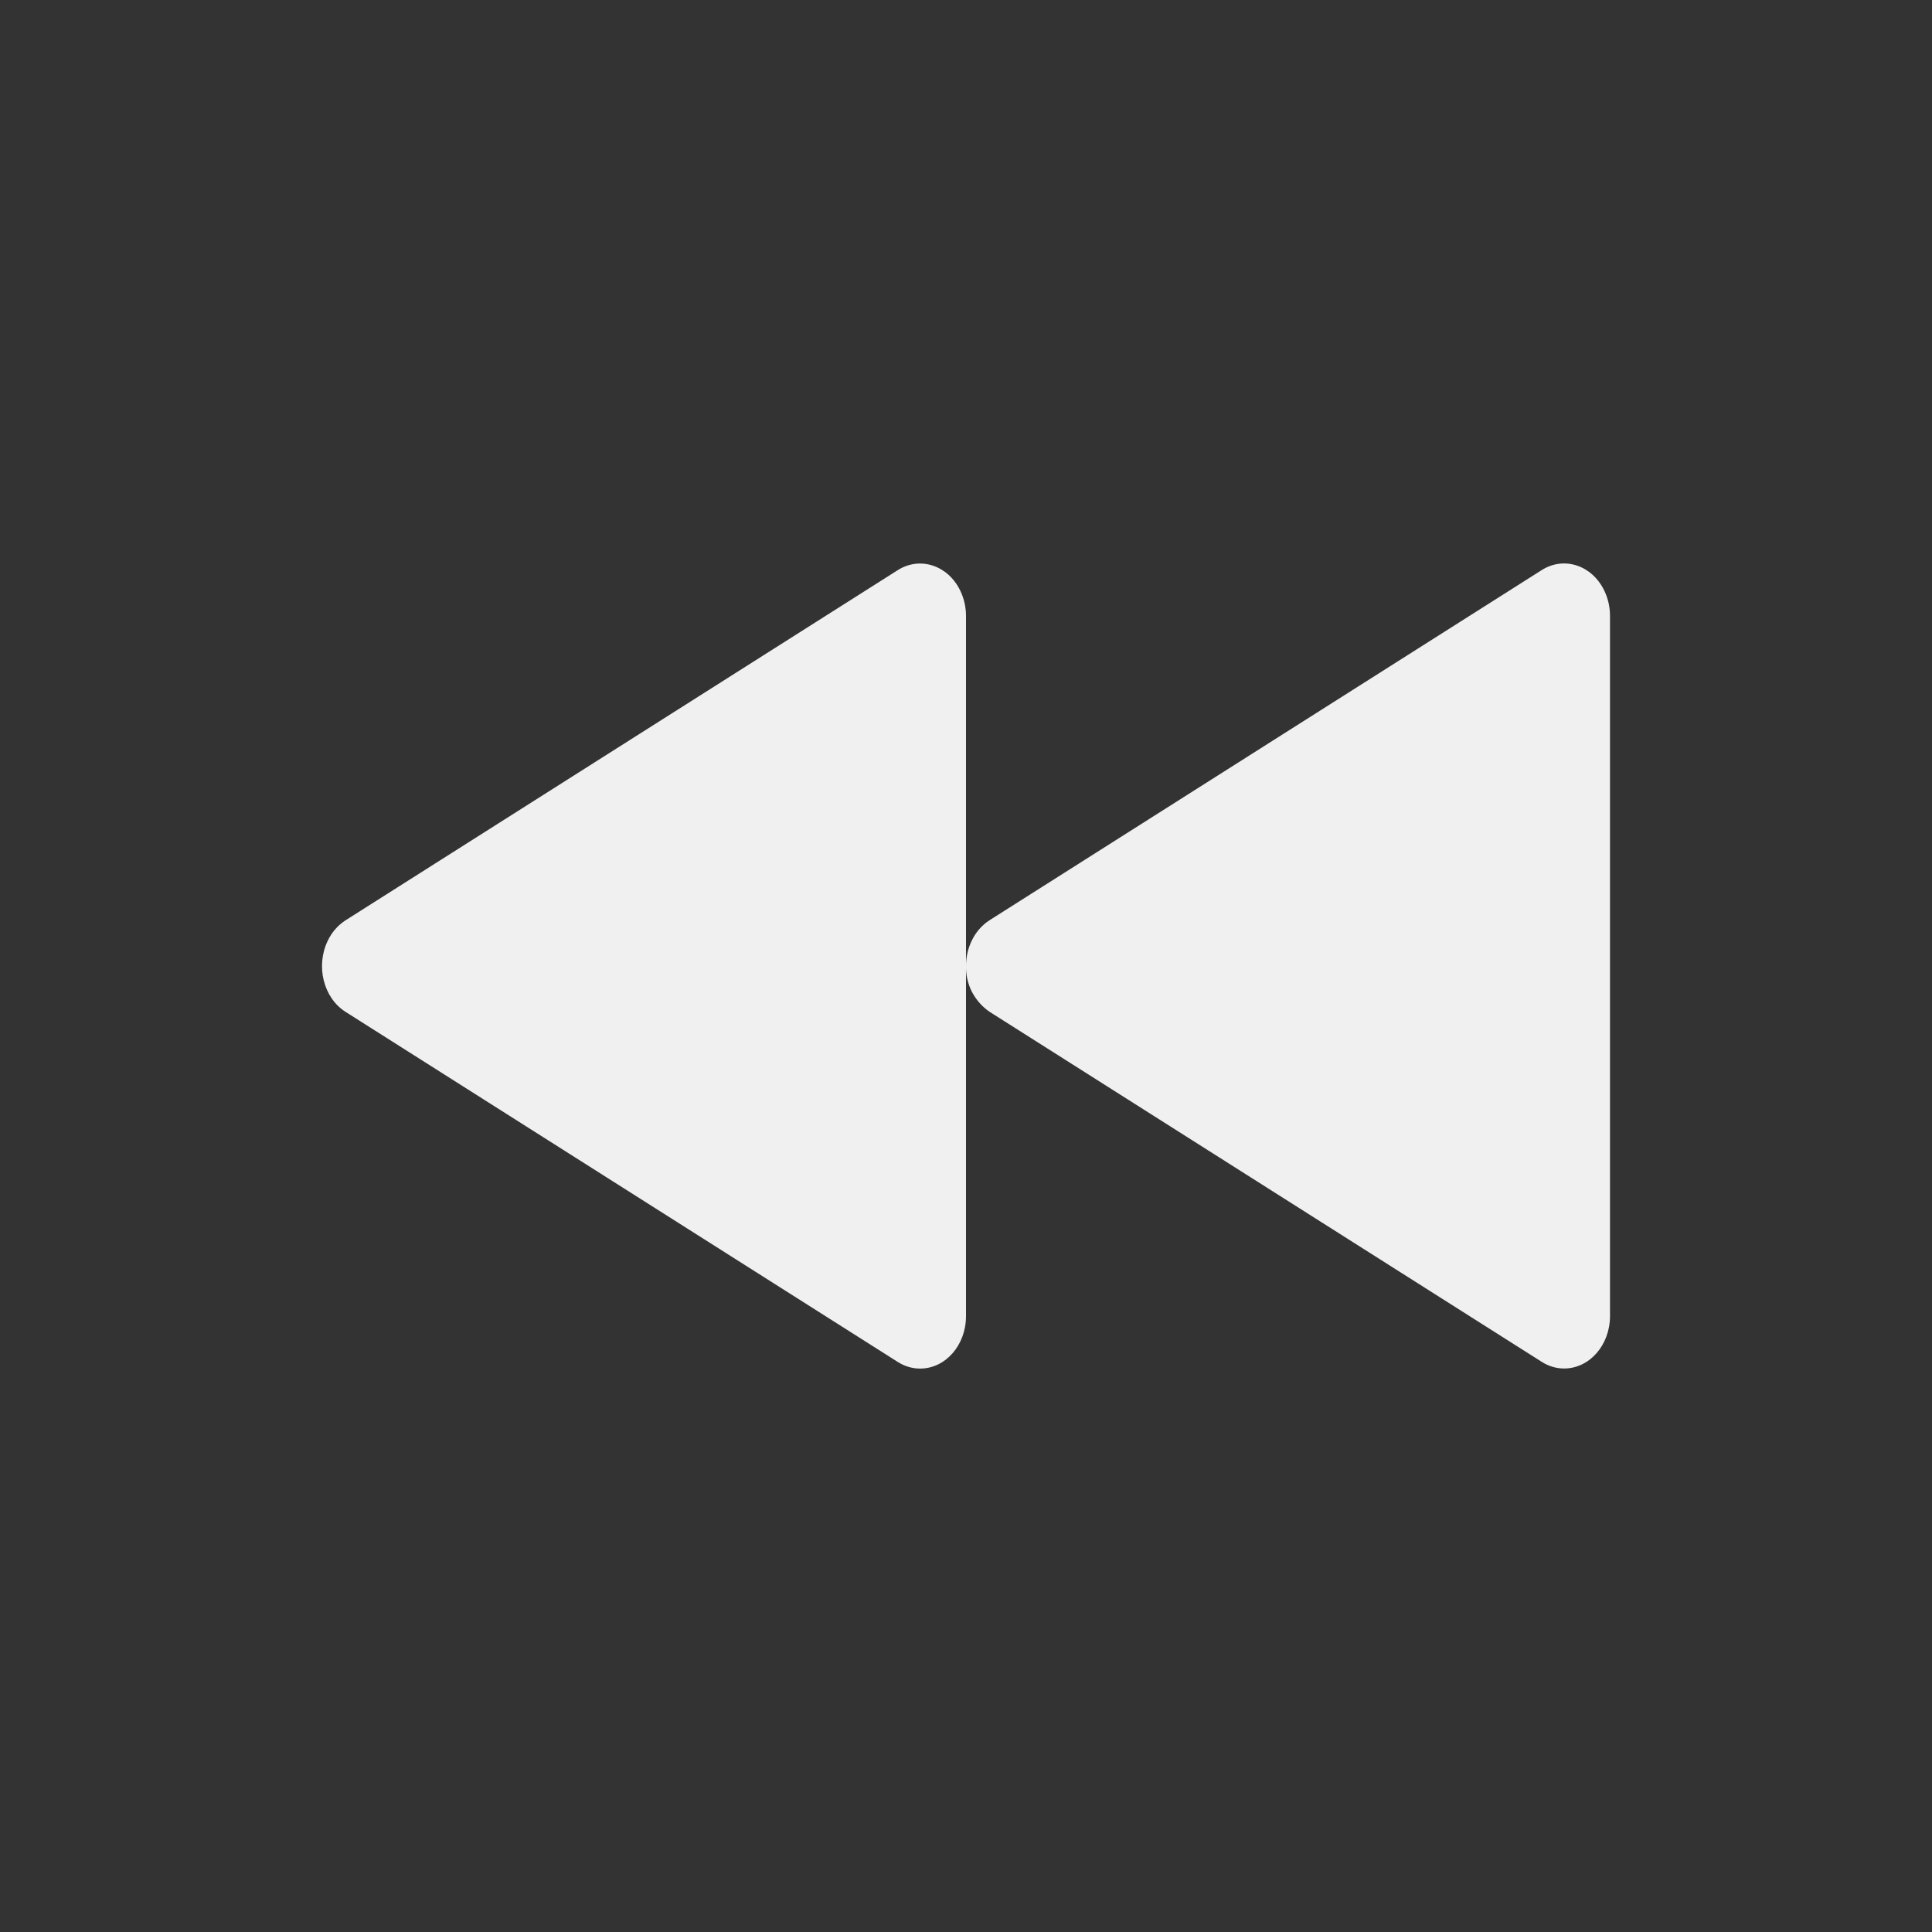 <svg width="24" height="24" viewBox="0 0 24 24" fill="none" xmlns="http://www.w3.org/2000/svg">
<rect x="0" y="0" width="24" height="24" fill="#333333" stroke="none"/>
<path fill-rule="evenodd" clip-rule="evenodd" d="M12 12C12 11.893 12.023 11.784 12.072 11.684C12.121 11.581 12.197 11.493 12.293 11.431L19.153 7.081C19.429 6.907 19.776 7.021 19.928 7.335C19.976 7.434 20 7.542 20 7.651V16.349C20 16.709 19.745 17 19.43 17C19.332 17 19.236 16.971 19.153 16.918L12.293 12.569C12.201 12.506 12.126 12.421 12.074 12.322C12.023 12.222 11.998 12.112 12 12V16.35C12 16.71 11.745 17.001 11.43 17.001C11.332 17.001 11.236 16.972 11.153 16.919L4.293 12.57C4.018 12.396 3.919 12 4.072 11.685C4.121 11.582 4.197 11.494 4.293 11.432L11.153 7.082C11.429 6.908 11.776 7.022 11.928 7.336C11.976 7.435 12 7.543 12 7.652V12Z" fill="#F0F0F0"/>
</svg>

